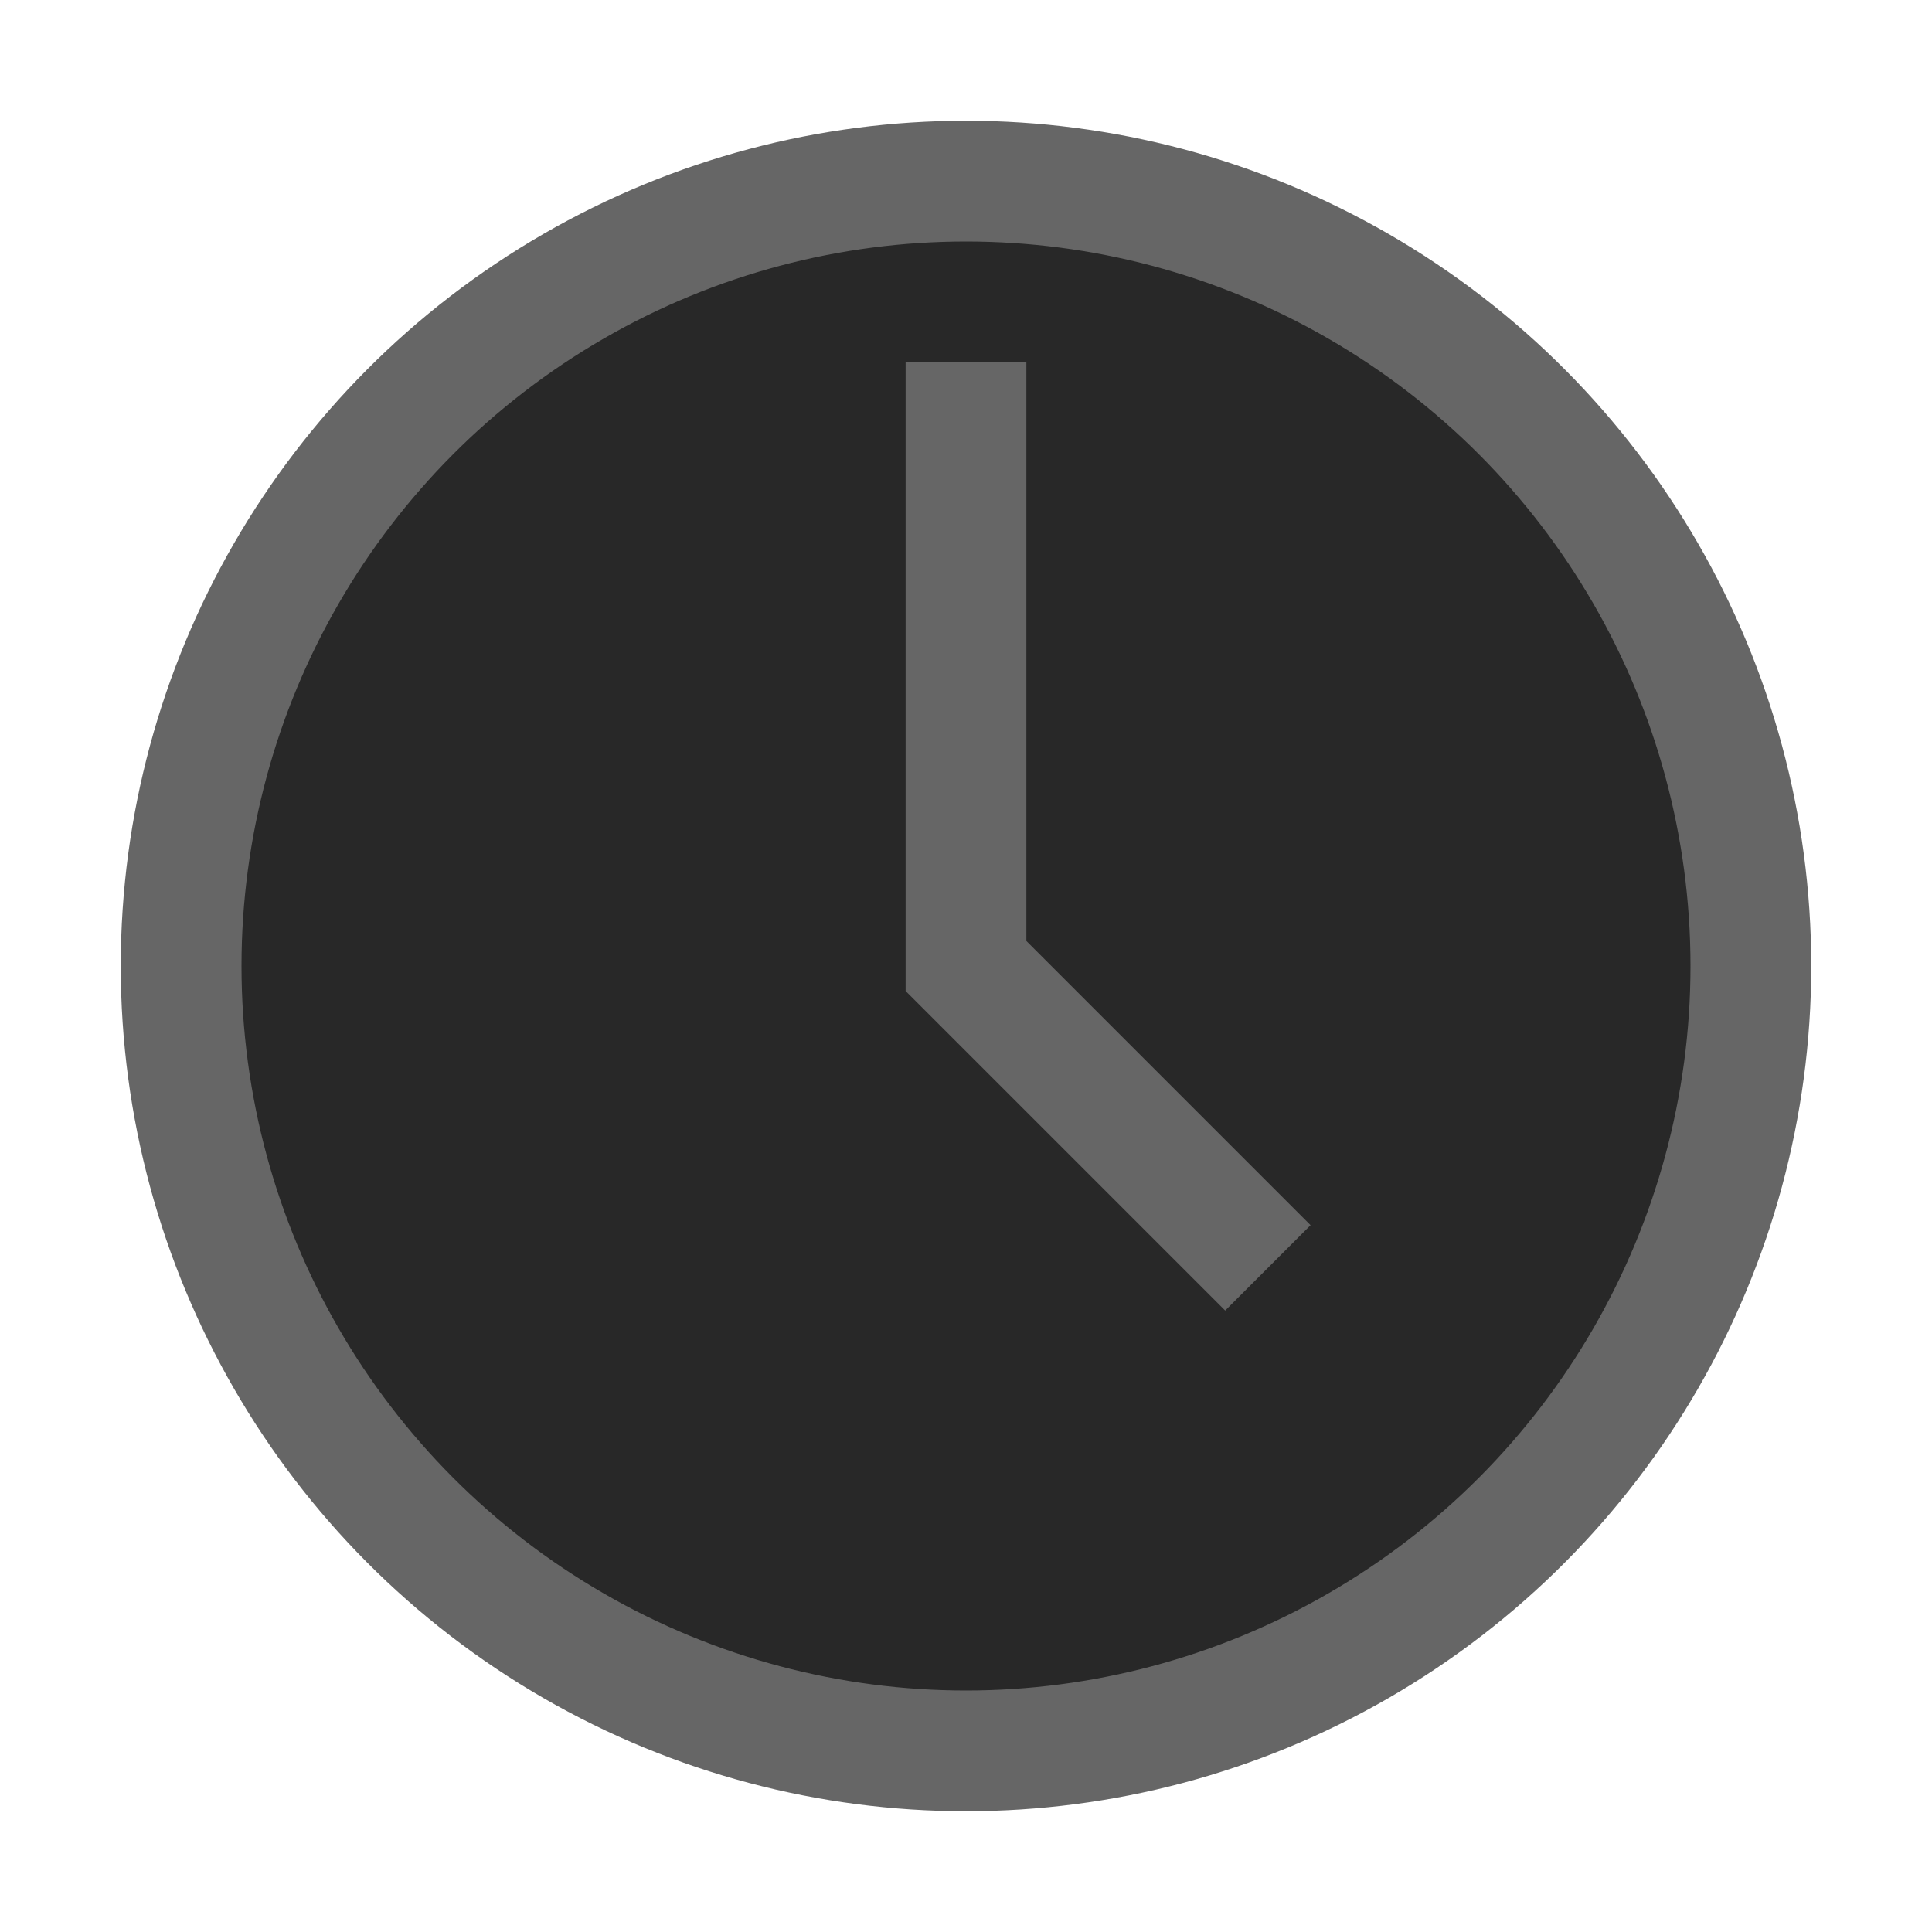 <?xml version="1.0" encoding="UTF-8" standalone="no"?>
<svg
    width="32"
    height="32"
    viewBox="0 0 32 32"
    version="1.1"
    id="svg1"
    xml:space="preserve"
    xmlns="http://www.w3.org/2000/svg"
    xmlns:svg="http://www.w3.org/2000/svg"
>
    <circle
        style="fill:#282828;fill-opacity:1;stroke:#666666;stroke-width:2;stroke-dasharray:none;stroke-opacity:1"
        id="path1"
        cx="16"
        cy="16"
        r="13"
    />
    <path
        style="fill:none;fill-opacity:1;stroke:#666666;stroke-width:2;stroke-linecap:butt;stroke-linejoin:miter;stroke-miterlimit:4;stroke-dasharray:none;stroke-dashoffset:0;stroke-opacity:1;paint-order:normal"
        d="M 21,21 16,16 V 16 6"
        id="path3"
    />
</svg>
